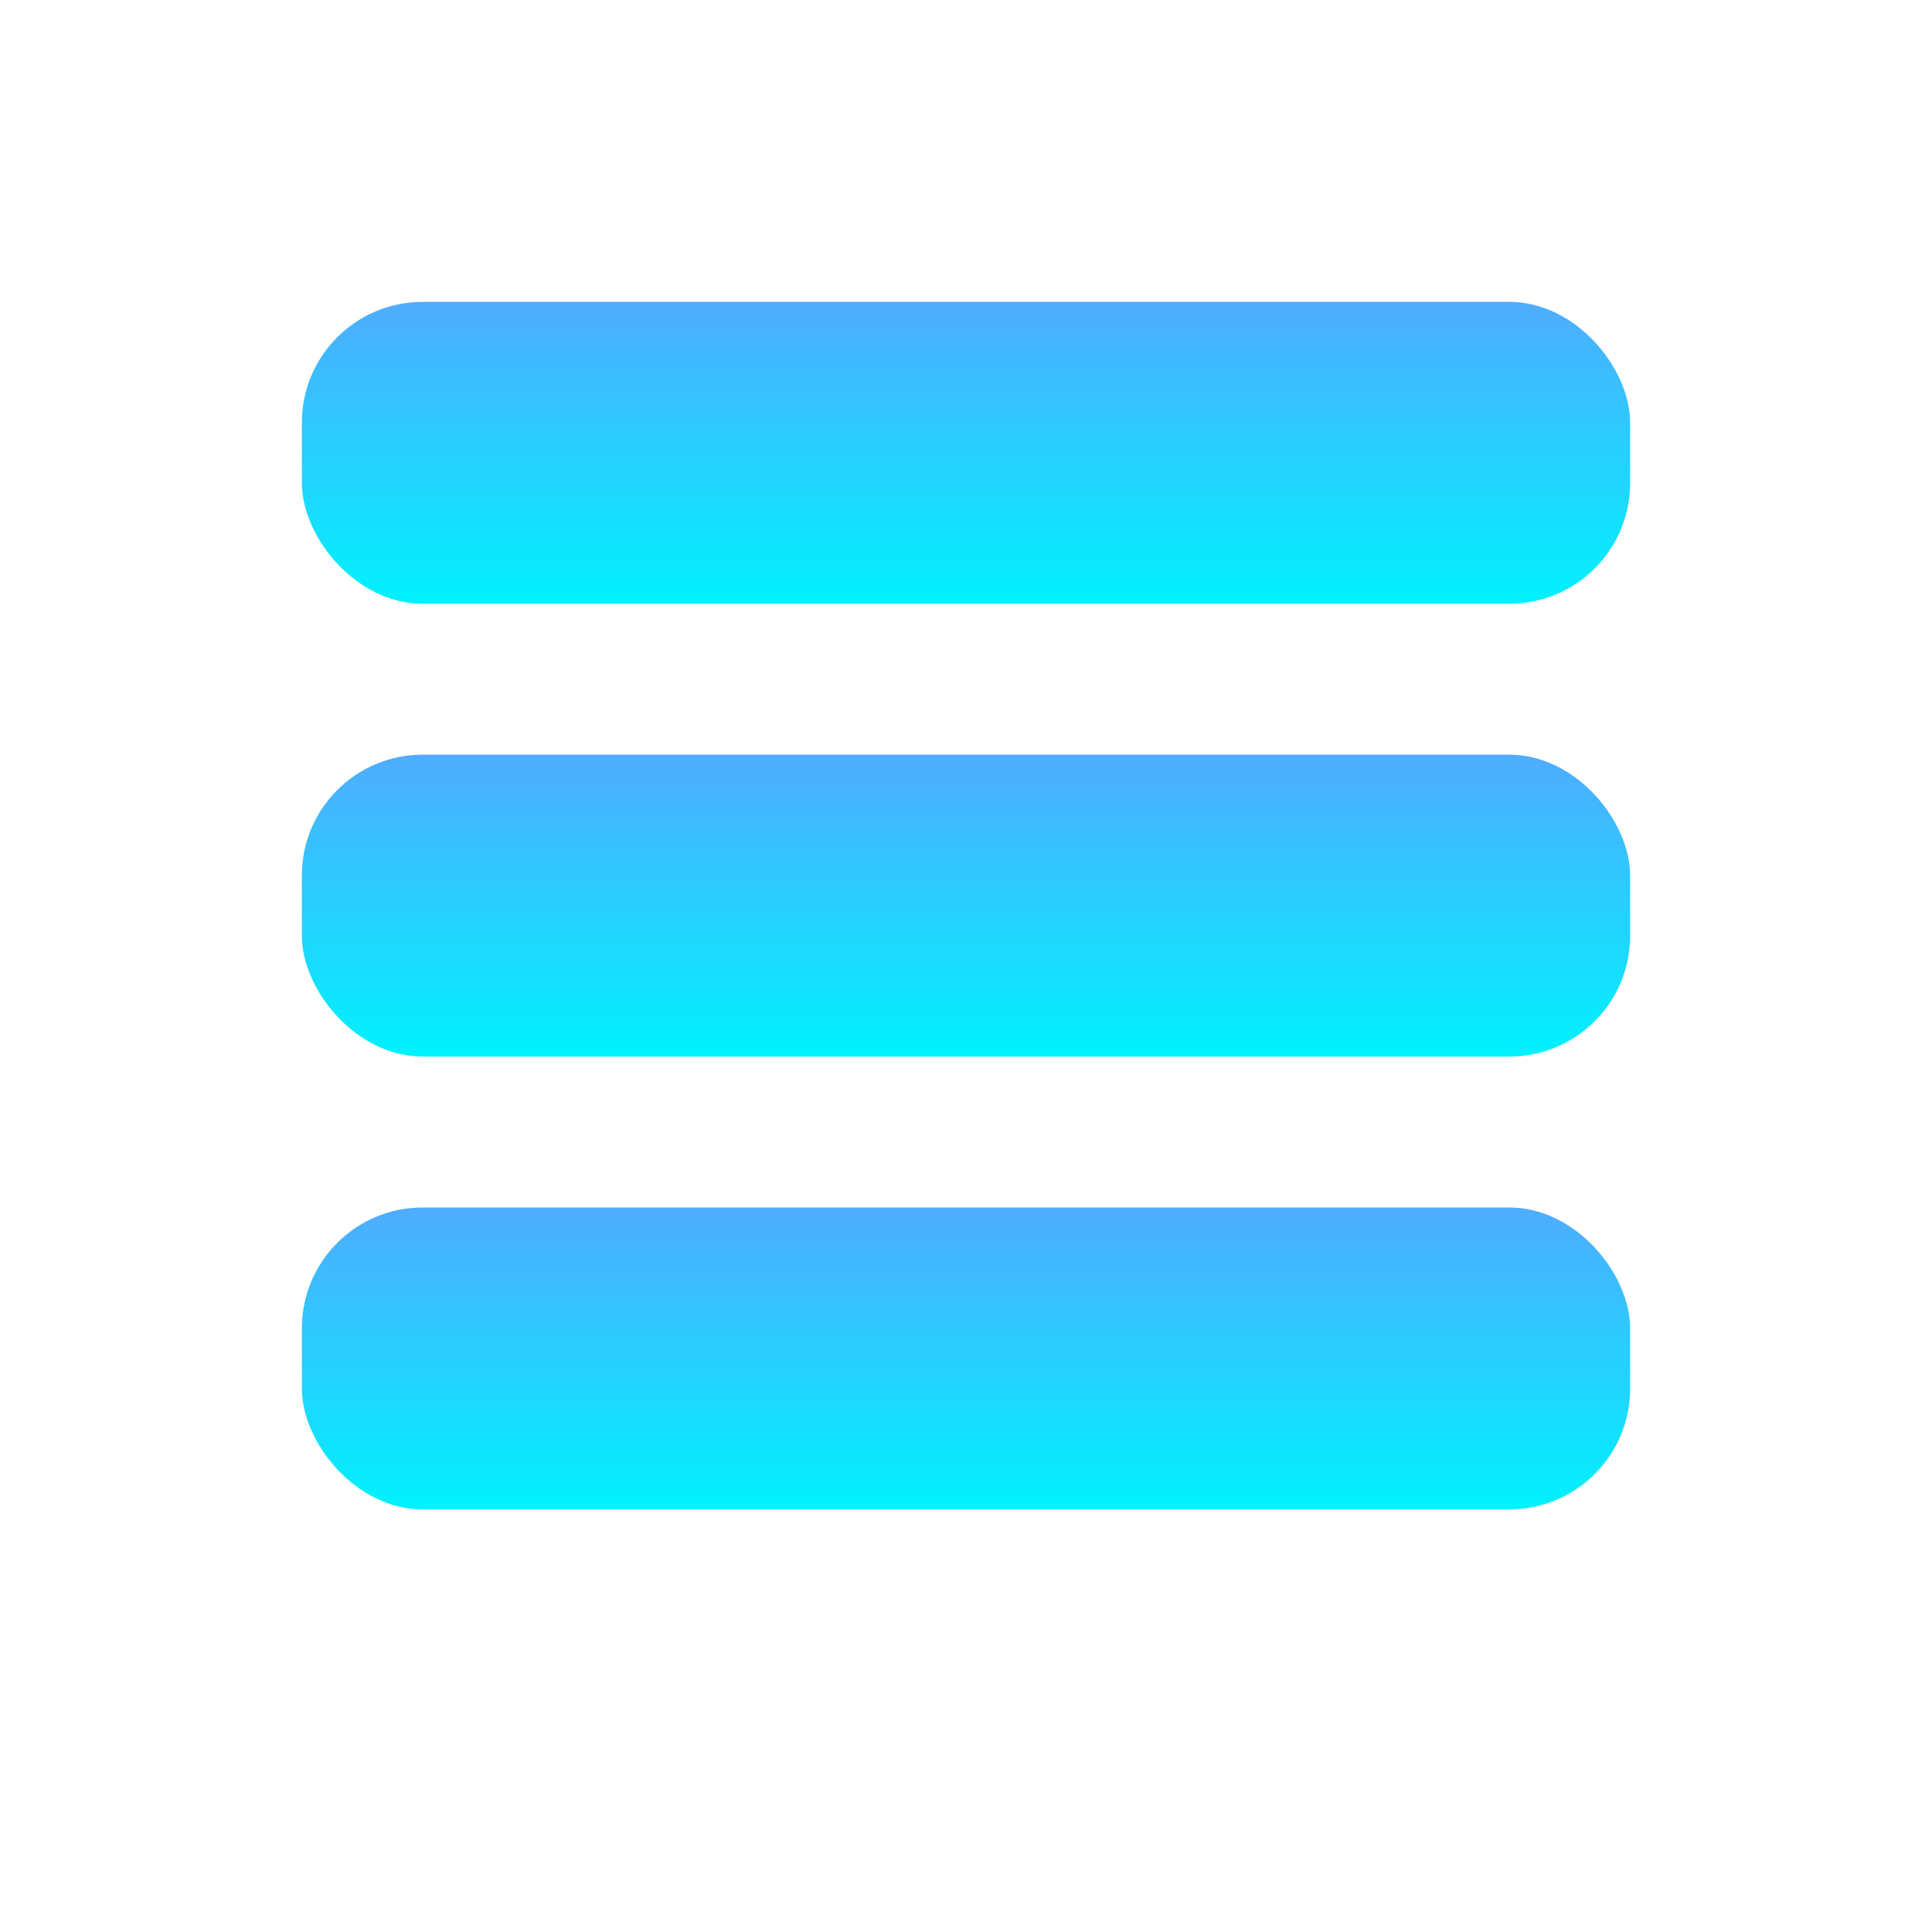 <?xml version="1.0" ?>
<svg xmlns="http://www.w3.org/2000/svg" width="64" height="64" viewBox="0 0 64 64">
  <defs>
    <linearGradient id="grad1" x1="0%" y1="0%" x2="0%" y2="100%">
      <stop offset="0%" style="stop-color:#4facfe;stop-opacity:1"/>
      <stop offset="100%" style="stop-color:#00f2fe;stop-opacity:1"/>
    </linearGradient>
  </defs>
  <rect x="10" y="10" rx="4" ry="4" width="44" height="10" fill="url(#grad1)"/>
  <rect x="10" y="25" rx="4" ry="4" width="44" height="10" fill="url(#grad1)"/>
  <rect x="10" y="40" rx="4" ry="4" width="44" height="10" fill="url(#grad1)"/>
</svg>
